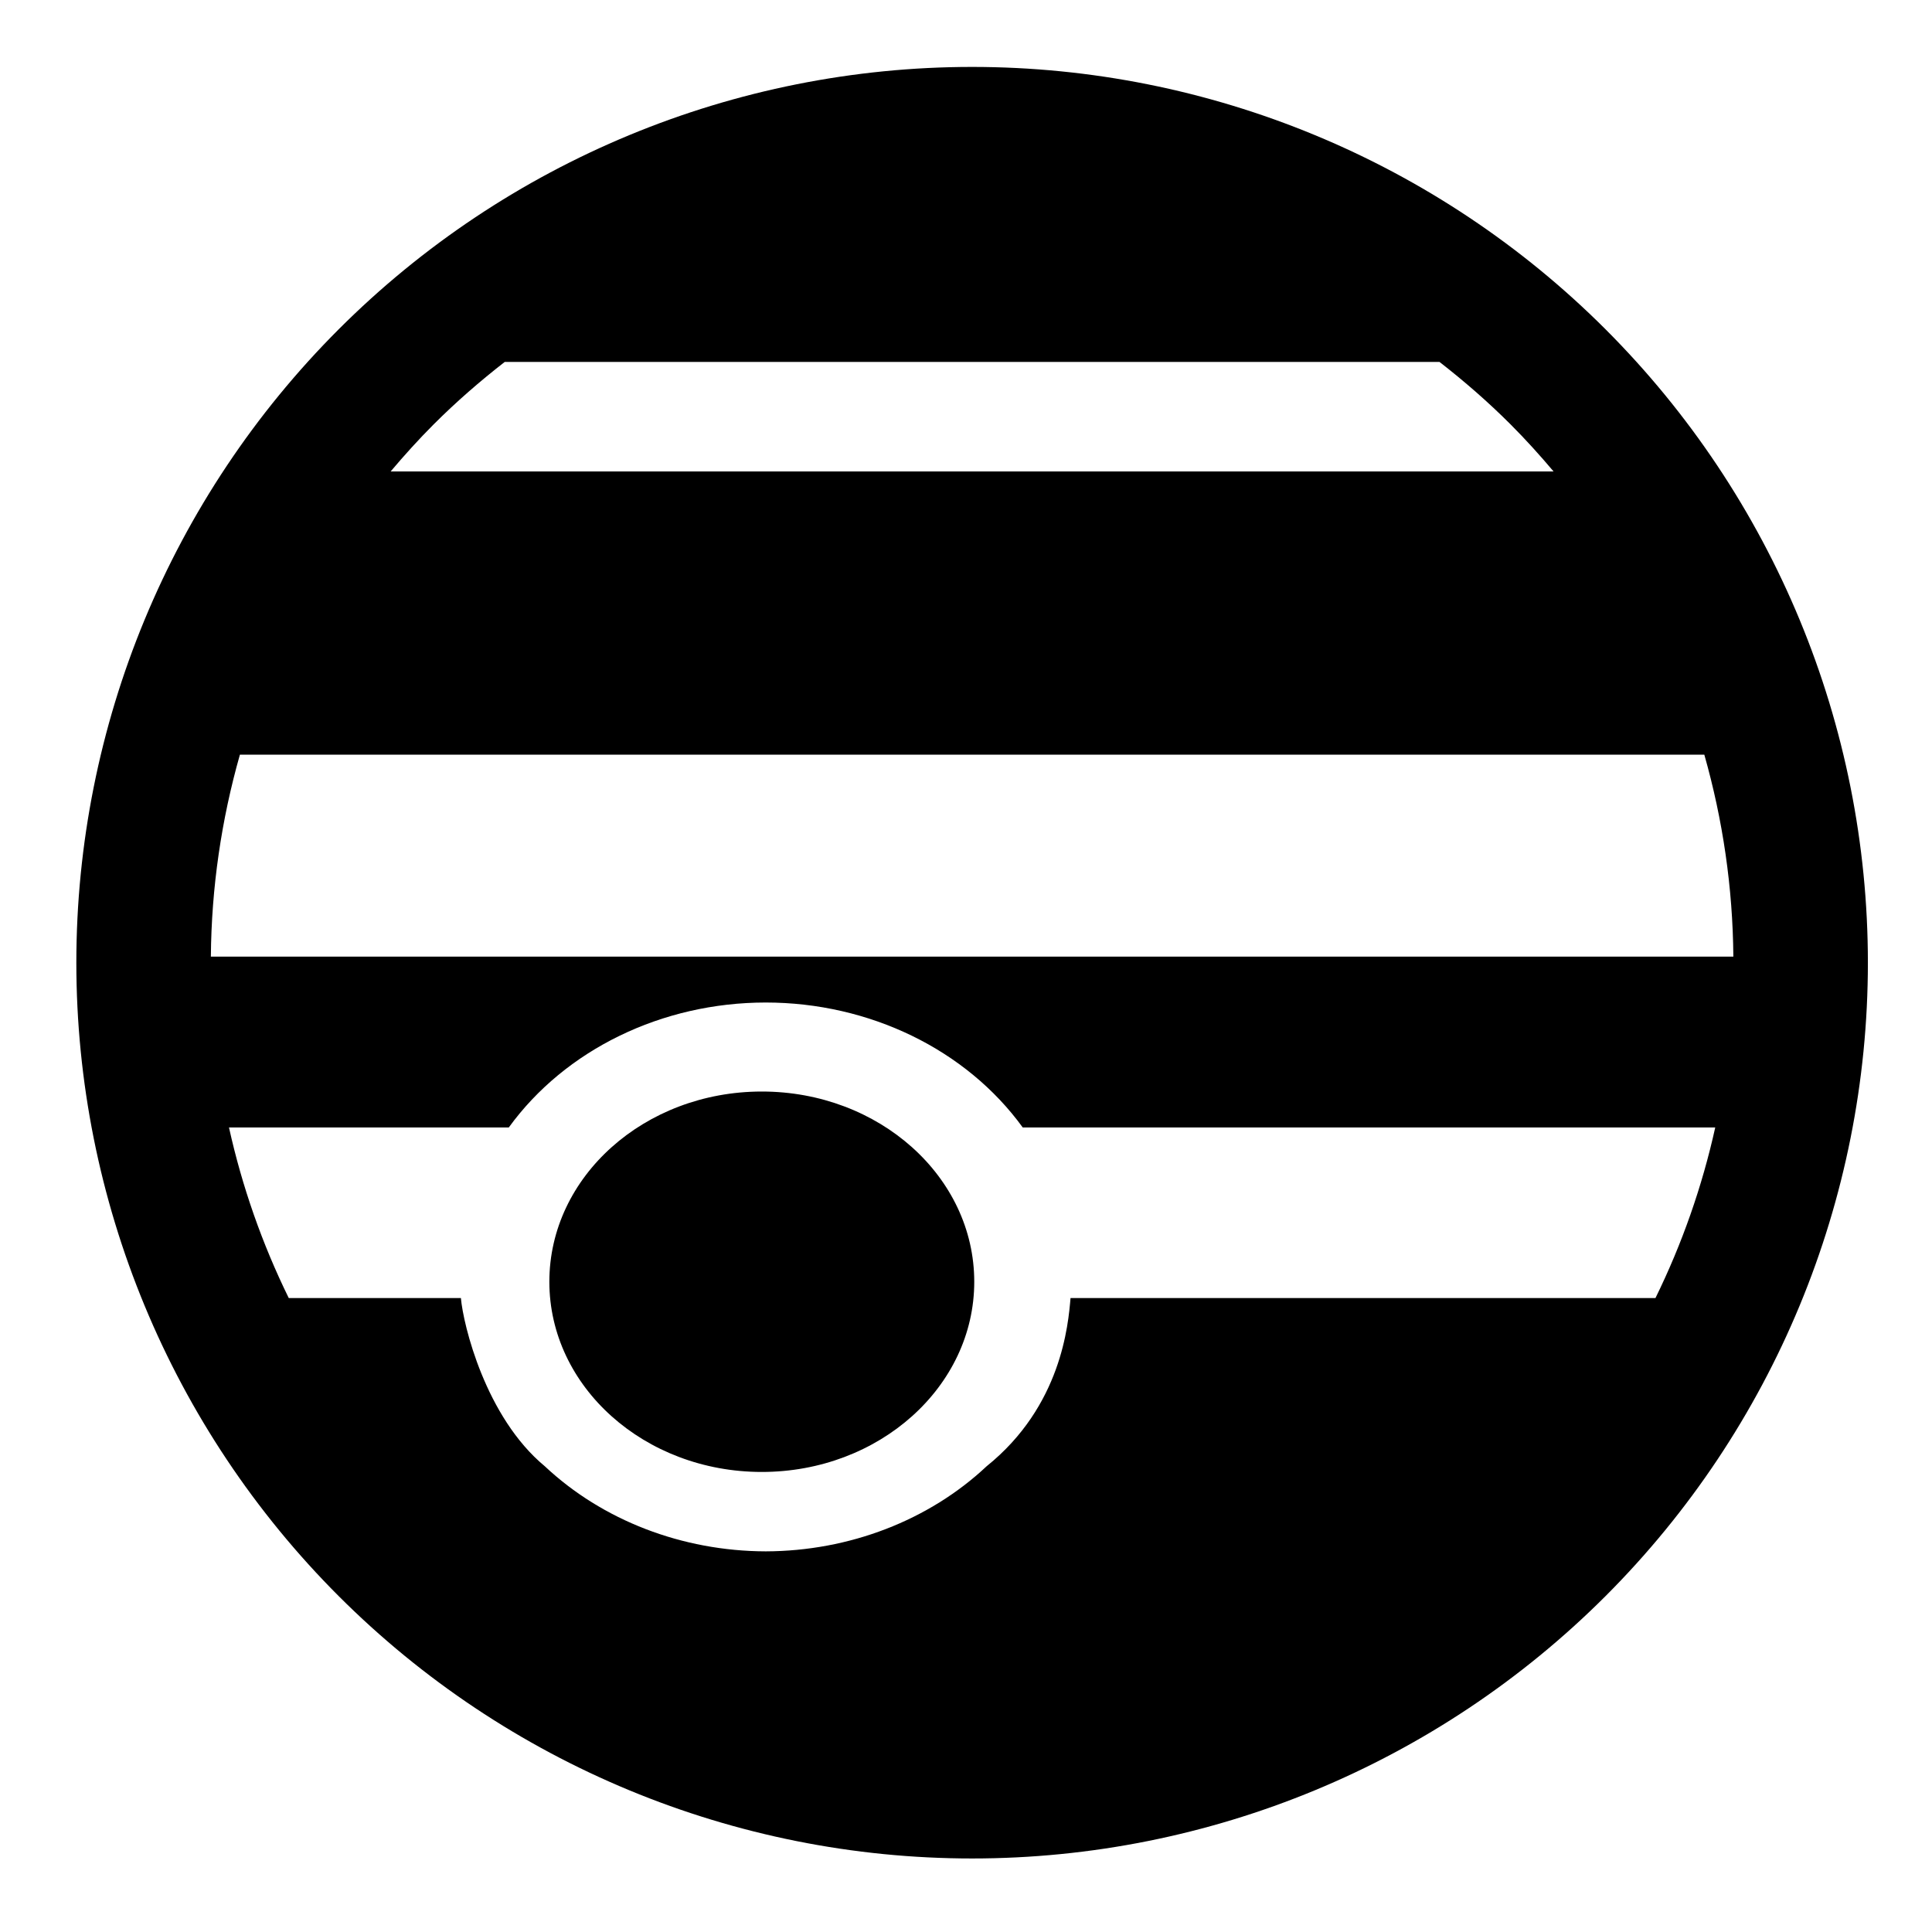 <?xml version="1.0" encoding="UTF-8" standalone="no"?>
<svg
   viewBox="0 0 1000 1000"
   preserveAspectRatio="xMidYMid meet"
   version="1.1"
   id="svg4"
   sodipodi:docname="planet-gas-giant.svg"
   inkscape:version="1.1.1 (3bf5ae0d25, 2021-09-20)"
   xmlns:inkscape="http://www.inkscape.org/namespaces/inkscape"
   xmlns:sodipodi="http://sodipodi.sourceforge.net/DTD/sodipodi-0.dtd"
   xmlns="http://www.w3.org/2000/svg"
   xmlns:svg="http://www.w3.org/2000/svg">
  <defs
     id="defs8" />
  <sodipodi:namedview
     id="namedview6"
     pagecolor="#ffffff"
     bordercolor="#666666"
     borderopacity="1.0"
     inkscape:pageshadow="2"
     inkscape:pageopacity="0.0"
     inkscape:pagecheckerboard="0"
     showgrid="false"
     inkscape:zoom="0.873"
     inkscape:cx="420.38946"
     inkscape:cy="645.47537"
     inkscape:window-width="1969"
     inkscape:window-height="1310"
     inkscape:window-x="582"
     inkscape:window-y="636"
     inkscape:window-maximized="0"
     inkscape:current-layer="svg4" />
  <path
     id="path5956"
     style="color:#000000;fill:#000000;fill-rule:evenodd;-inkscape-stroke:none;paint-order:fill markers stroke"
     d="M 503.164 34.639 C 380.209 34.639 262.255 83.497 175.312 170.439 C 88.37 257.382 39.512 375.336 39.512 498.291 C 39.512 621.246 88.37 739.201 175.312 826.143 C 262.255 913.085 380.209 961.943 503.164 961.943 C 626.119 961.943 744.074 913.085 831.016 826.143 C 917.958 739.201 966.816 621.246 966.816 498.291 C 966.816 375.336 917.958 257.382 831.016 170.439 C 744.074 83.497 626.119 34.639 503.164 34.639 z M 261.25 187.33 L 718.213 187.33 L 745.074 187.33 C 757.896 197.305 770.221 208.016 781.83 219.625 C 789.656 227.451 797.035 235.631 804.123 244.02 L 202.201 244.02 C 209.29 235.63 216.67 227.449 224.496 219.623 C 236.105 208.014 248.429 197.305 261.25 187.33 z M 124.176 390.607 L 882.15 390.607 C 891.738 424.349 896.895 459.47 897.18 495.146 L 109.146 495.146 C 109.431 459.47 114.588 424.349 124.176 390.607 z M 396.334 518.9 C 450.047 518.906 500.109 543.244 529.365 583.574 L 887.805 583.574 C 881.018 614.182 870.635 643.812 856.867 671.867 L 554.109 671.867 C 552.92 685.6 549.435 727.743 510.684 758.924 C 480.863 786.943 439.563 802.855 396.334 802.979 C 353.105 802.855 311.805 786.943 281.984 758.924 C 251.251 733.471 239.749 685.601 238.559 671.867 L 149.459 671.867 C 135.691 643.812 125.308 614.182 118.521 583.574 L 263.35 583.574 C 292.597 543.257 342.638 518.92 396.334 518.9 z M 394.307 564.975 C 333.575 564.975 284.343 609.053 284.342 663.426 C 284.342 717.8 333.575 761.879 394.307 761.879 C 455.039 761.879 504.274 717.8 504.273 663.426 C 504.272 609.052 455.039 564.974 394.307 564.975 z " />
</svg>
